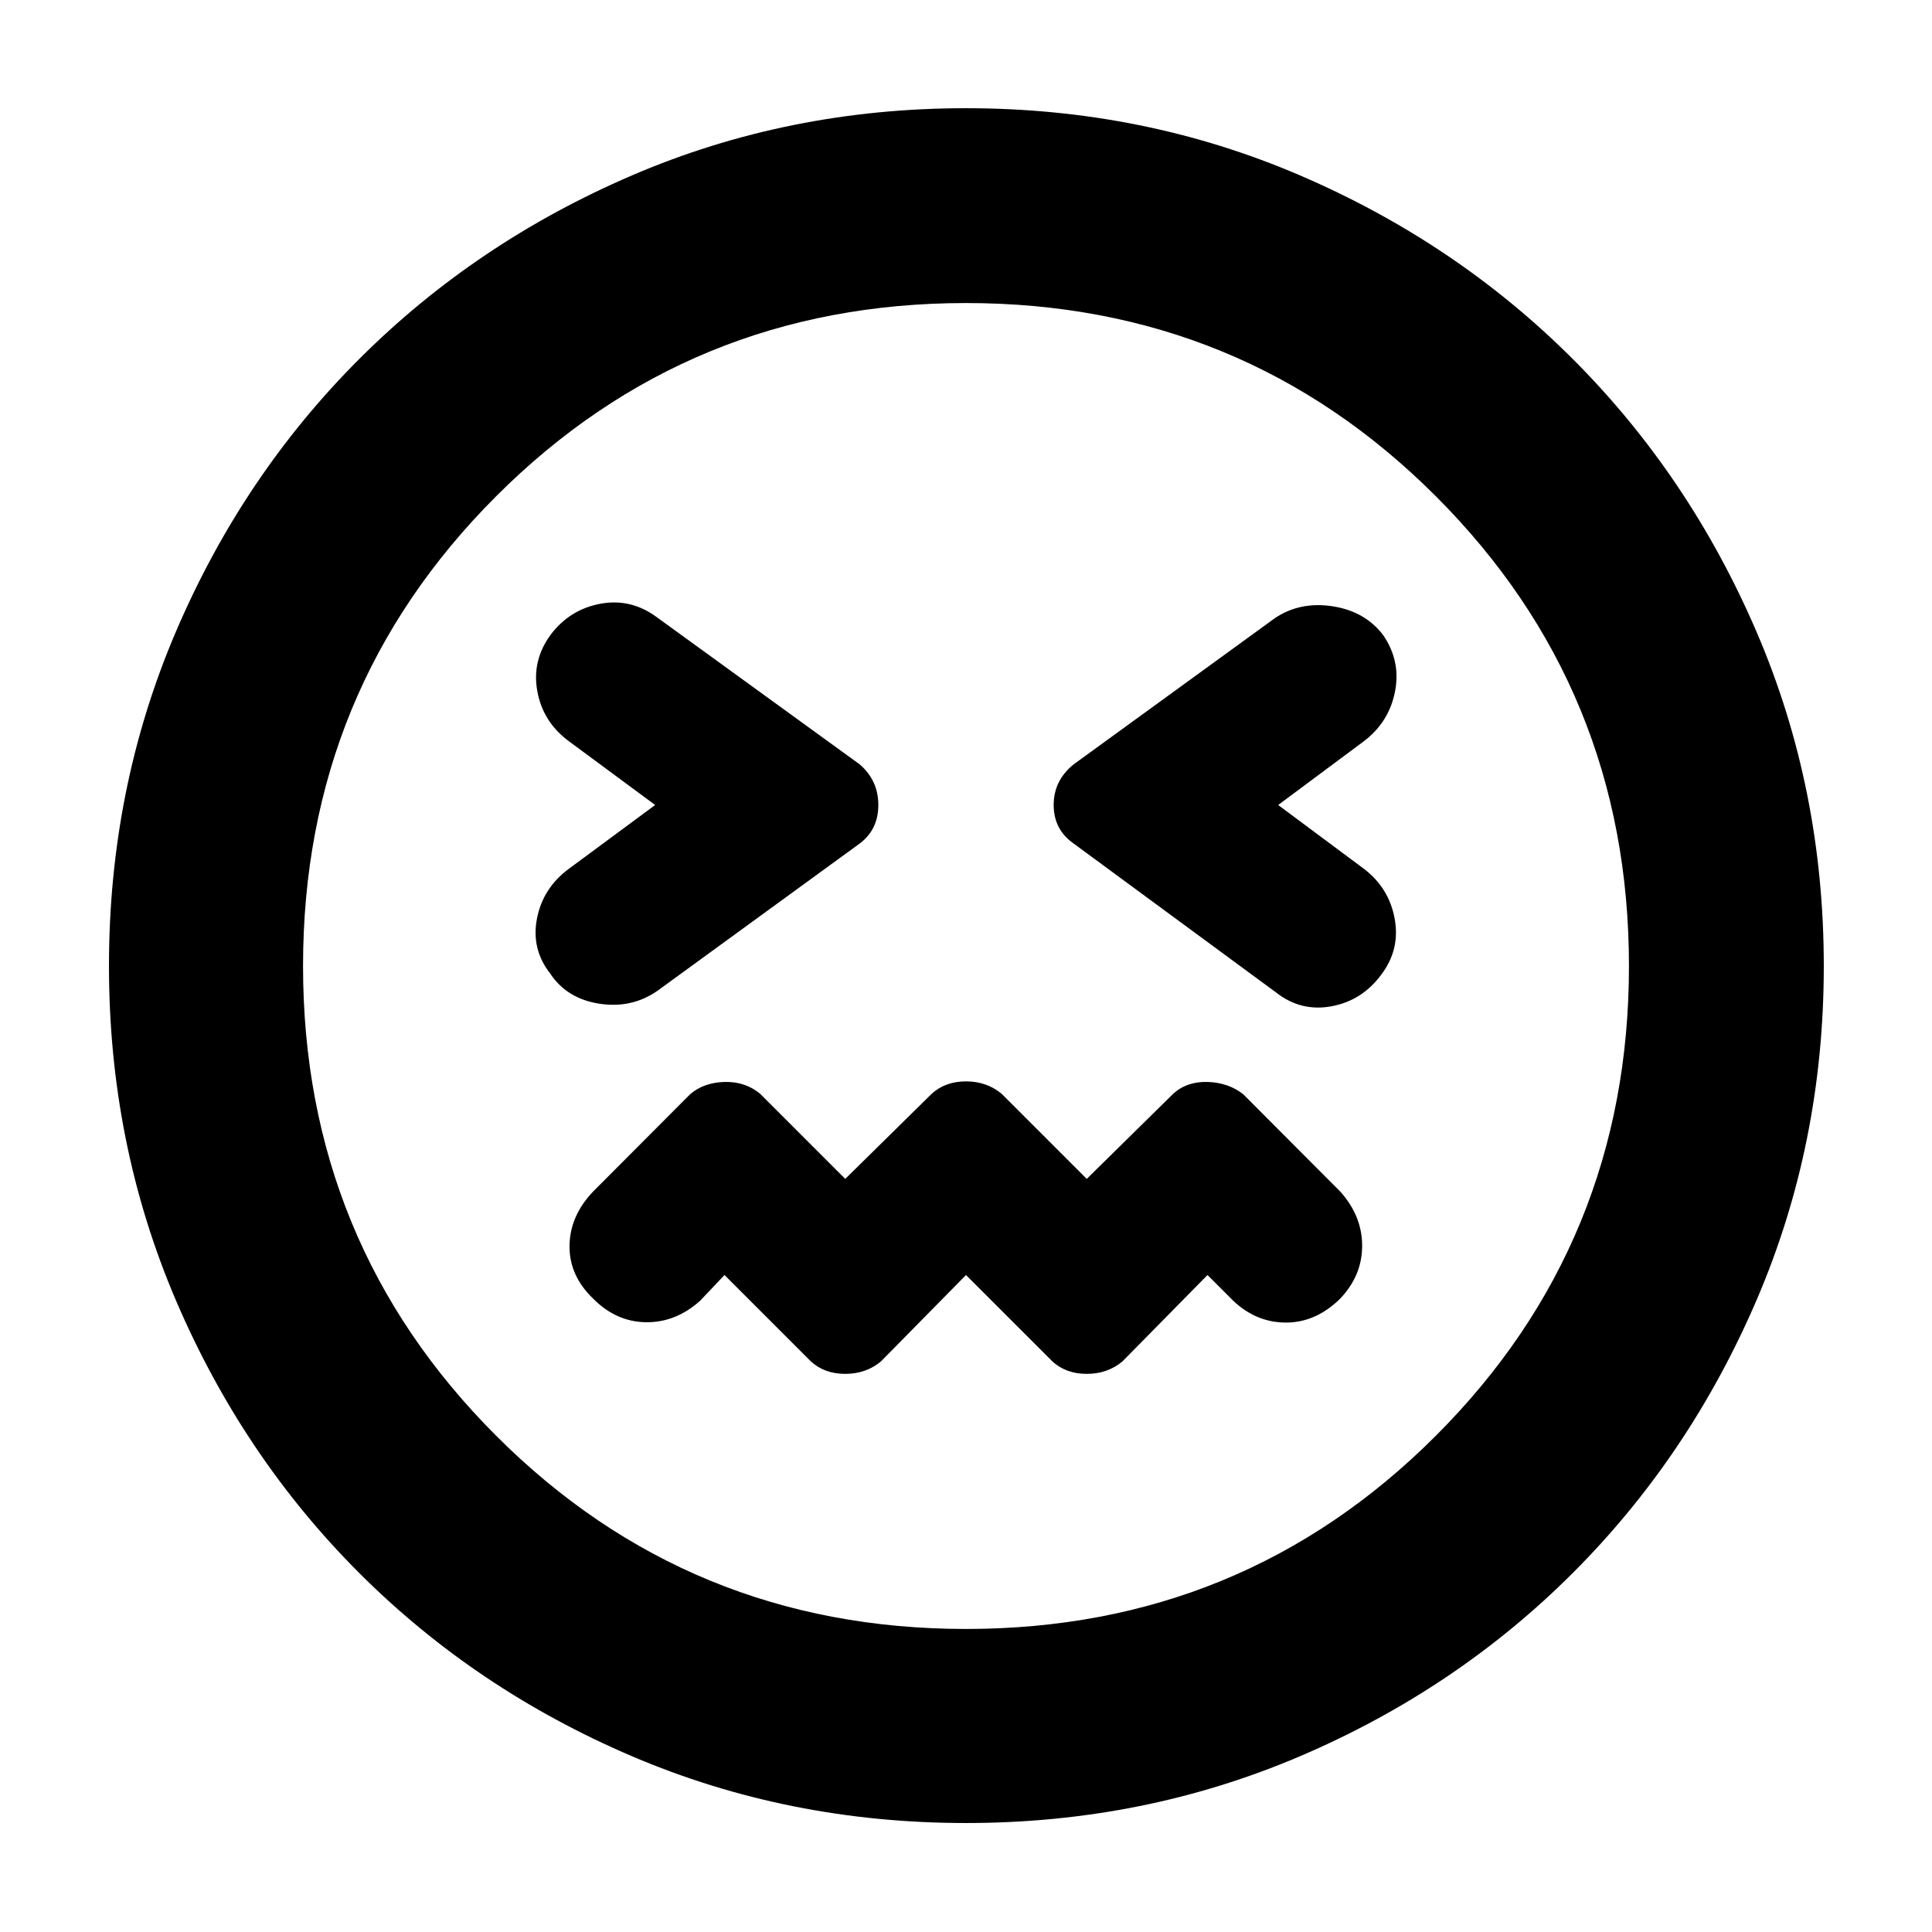 <svg xmlns="http://www.w3.org/2000/svg" height="40" viewBox="0 96 960 960" width="40"><path d="m480 729.551 42.928 42.927q6.753 6.189 17.072 6.189 10.319 0 17.739-6.189L600 729.551l12.725 12.724q11.463 10.899 26.297 10.899 14.833 0 26.92-11.899 10.899-11.463 10.899-26.275t-10.899-26.942l-48.203-48.348q-7.42-5.811-17.739-6.094-10.319-.283-17.072 5.906L540 681.783l-42.261-42.261q-7.42-6.189-17.739-6.189t-17.072 6.189L420 681.783l-42.261-42.261q-7.42-6.189-17.739-5.906-10.319.283-17.072 6.094l-48.203 48.348q-11.566 12.13-11.732 26.964-.167 14.833 11.732 26.253 11.464 11.566 26.297 11.732 14.833.167 26.92-10.732L360 729.551l42.928 42.927q6.753 6.189 17.072 6.189 10.319 0 17.739-6.189L480 729.551ZM325.551 496l-42.928 31.725q-12.855 9.521-15.804 24.681-2.949 15.159 6.572 27.348 8.29 12.478 24.399 14.978t28.964-6.457l100.405-73.116q9.276-6.942 9.276-19.159 0-12.217-9.276-20.203L326.42 402.725q-12.855-9.522-28.014-6.739-15.16 2.782-24.681 15.26-9.522 12.855-6.739 28.181 2.782 15.327 15.637 24.848L325.551 496Zm309.565 0 42.638-31.725q12.478-9.521 15.427-24.681 2.949-15.159-5.906-28.014-8.956-11.812-25.065-14.312t-28.587 5.79l-100.116 72.739q-9.942 7.986-9.942 20.203 0 12.217 9.942 19.159l100.739 74.116q12.189 9.522 27.348 6.739 15.16-2.782 24.681-15.637 9.522-12.478 6.739-27.804-2.782-15.327-15.26-24.848L635.116 496ZM480 1001.85q-88.275 0-165.956-33.183-77.682-33.189-135.602-91.109-57.92-57.92-91.109-135.602Q54.145 664.275 54.145 576q0-88.275 33.188-165.956 33.189-77.682 91.109-135.602 57.92-57.92 135.602-91.297Q391.725 149.768 480 149.768q88.275 0 165.956 33.377 77.682 33.377 135.602 91.297 57.92 57.92 91.297 135.602Q906.232 487.725 906.232 576q0 88.275-33.377 165.956-33.377 77.682-91.297 135.602-57.92 57.92-135.602 91.109Q568.275 1001.85 480 1001.85ZM480 576Zm0 329.42q137.464 0 233.442-95.978Q809.42 713.464 809.42 576t-95.978-233.442Q617.464 246.58 480 246.58t-233.442 95.978Q150.58 438.536 150.58 576t95.978 233.442Q342.536 905.42 480 905.42Z"/></svg>